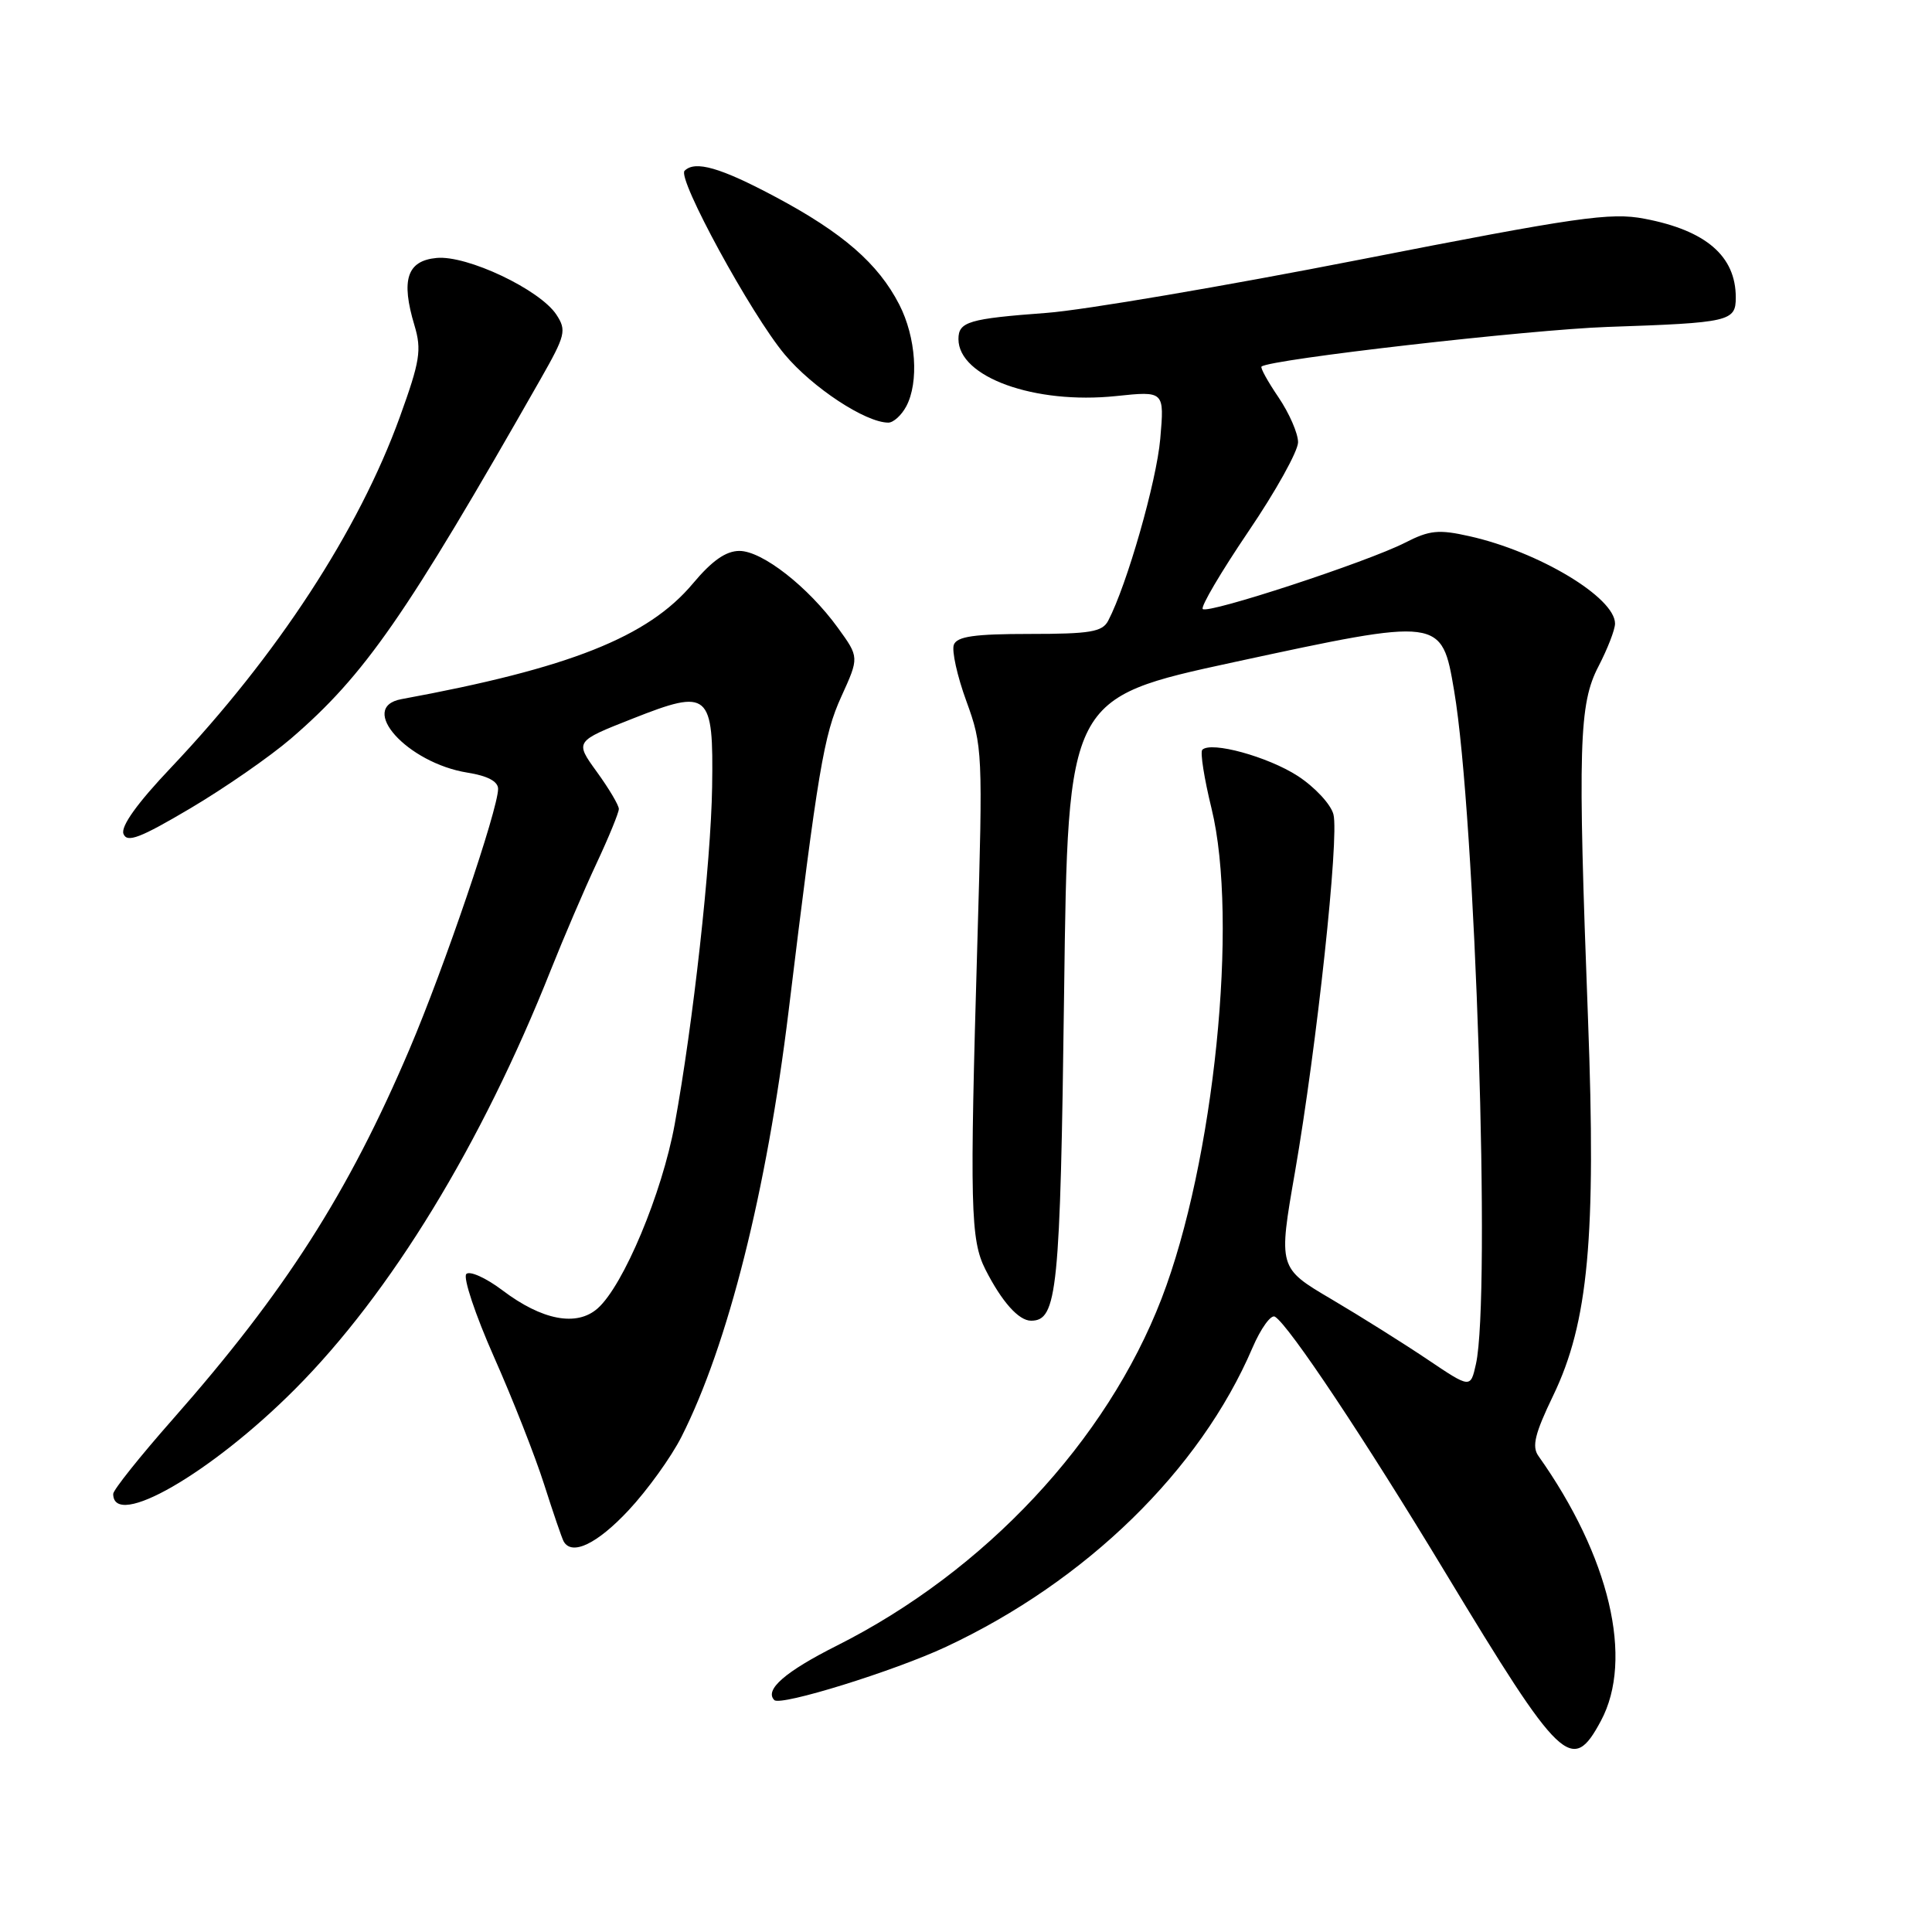 <?xml version="1.0" encoding="UTF-8" standalone="no"?>
<!DOCTYPE svg PUBLIC "-//W3C//DTD SVG 1.1//EN" "http://www.w3.org/Graphics/SVG/1.1/DTD/svg11.dtd" >
<svg xmlns="http://www.w3.org/2000/svg" xmlns:xlink="http://www.w3.org/1999/xlink" version="1.1" viewBox="0 0 256 256">
 <g >
 <path fill="currentColor"
d=" M 212.13 228.02 C 216.51 219.85 213.29 206.23 203.84 192.91 C 202.96 191.66 203.38 189.95 205.81 184.91 C 210.47 175.24 211.51 163.96 210.42 135.02 C 209.05 98.83 209.21 93.27 211.81 88.29 C 213.01 85.97 214.00 83.43 214.00 82.63 C 214.00 79.17 203.89 73.10 194.71 71.05 C 190.63 70.13 189.42 70.25 186.18 71.91 C 181.16 74.47 160.05 81.39 159.37 80.70 C 159.07 80.40 161.79 75.79 165.41 70.44 C 169.04 65.10 172.00 59.77 172.00 58.60 C 172.00 57.42 170.83 54.75 169.41 52.65 C 167.99 50.56 166.97 48.72 167.16 48.57 C 168.34 47.60 202.66 43.68 213.00 43.32 C 229.21 42.77 230.00 42.59 230.00 39.42 C 230.00 33.93 226.05 30.53 217.89 28.98 C 213.38 28.12 209.03 28.75 180.15 34.41 C 162.19 37.93 143.53 41.10 138.68 41.46 C 128.35 42.23 127.00 42.63 127.00 44.93 C 127.00 49.97 137.09 53.61 147.89 52.48 C 154.29 51.81 154.29 51.81 153.74 58.15 C 153.25 63.79 149.33 77.50 146.84 82.25 C 146.07 83.73 144.46 84.00 136.43 84.00 C 129.13 84.00 126.81 84.33 126.39 85.43 C 126.09 86.21 126.83 89.58 128.05 92.91 C 130.20 98.80 130.24 99.69 129.51 124.74 C 128.48 159.92 128.59 164.29 130.57 168.21 C 132.74 172.48 134.98 175.00 136.62 175.00 C 140.10 175.00 140.49 171.16 141.00 131.50 C 141.50 92.50 141.50 92.50 163.50 87.74 C 191.02 81.80 191.03 81.80 192.68 91.53 C 195.50 108.15 197.56 171.84 195.57 180.74 C 194.85 183.97 194.85 183.97 189.17 180.15 C 186.05 178.05 180.32 174.45 176.44 172.16 C 169.38 168.00 169.38 168.00 171.60 155.25 C 174.49 138.54 177.46 110.98 176.69 107.92 C 176.36 106.59 174.23 104.30 171.96 102.82 C 168.00 100.26 160.47 98.19 159.31 99.35 C 159.01 99.66 159.56 103.15 160.53 107.11 C 164.15 121.90 160.88 154.00 153.91 172.08 C 146.62 190.97 130.51 208.19 110.88 218.06 C 104.04 221.50 101.26 223.92 102.60 225.27 C 103.43 226.10 118.50 221.42 125.36 218.21 C 143.93 209.52 159.01 194.82 165.95 178.61 C 167.07 176.00 168.42 174.14 168.94 174.47 C 170.80 175.61 180.84 190.69 191.49 208.33 C 206.85 233.76 208.31 235.15 212.13 228.02 Z  M 83.28 200.13 C 85.78 197.46 88.94 193.07 90.30 190.38 C 96.46 178.21 101.59 157.80 104.49 134.00 C 108.38 102.02 109.16 97.38 111.48 92.30 C 113.85 87.09 113.85 87.09 111.04 83.21 C 107.09 77.76 101.00 73.00 97.98 73.00 C 96.19 73.00 94.35 74.29 91.82 77.31 C 85.88 84.41 75.49 88.54 53.19 92.64 C 47.32 93.72 53.96 101.10 61.95 102.38 C 64.60 102.80 66.00 103.54 66.00 104.53 C 66.00 107.24 58.85 128.26 54.27 139.00 C 46.13 158.12 37.77 171.18 22.89 188.06 C 18.55 192.98 15.00 197.43 15.00 197.95 C 15.00 202.70 27.94 195.25 39.07 184.09 C 51.77 171.36 63.81 151.63 72.98 128.54 C 74.69 124.25 77.41 117.89 79.04 114.41 C 80.67 110.93 82.00 107.68 82.00 107.19 C 82.00 106.70 80.69 104.49 79.08 102.27 C 76.16 98.24 76.16 98.24 83.83 95.22 C 93.98 91.21 94.55 91.70 94.36 104.29 C 94.20 114.37 91.84 135.66 89.40 148.98 C 87.73 158.12 82.61 170.35 79.19 173.37 C 76.42 175.82 71.83 174.95 66.56 170.96 C 64.39 169.32 62.24 168.36 61.79 168.81 C 61.33 169.27 62.98 174.21 65.45 179.79 C 67.93 185.37 70.92 192.98 72.11 196.72 C 73.30 200.45 74.46 203.84 74.69 204.25 C 75.78 206.18 79.12 204.58 83.28 200.13 Z  M 38.56 97.86 C 48.36 89.42 53.73 81.68 71.63 50.23 C 74.93 44.43 75.09 43.78 73.73 41.70 C 71.54 38.37 61.88 33.79 57.85 34.18 C 53.93 34.55 53.10 37.07 54.92 43.12 C 55.89 46.37 55.66 47.84 52.98 55.25 C 47.53 70.30 36.73 86.85 22.64 101.73 C 18.19 106.42 15.98 109.50 16.36 110.49 C 16.83 111.71 18.56 111.05 25.22 107.11 C 29.77 104.42 35.78 100.25 38.56 97.86 Z  M 120.08 53.85 C 121.79 50.65 121.38 44.67 119.15 40.34 C 116.36 34.92 111.69 30.86 102.79 26.11 C 95.46 22.20 92.10 21.23 90.71 22.63 C 89.70 23.63 99.53 41.66 103.97 46.96 C 107.66 51.37 114.70 56.00 117.71 56.00 C 118.38 56.00 119.45 55.03 120.08 53.85 Z "/>
</g>
</svg>